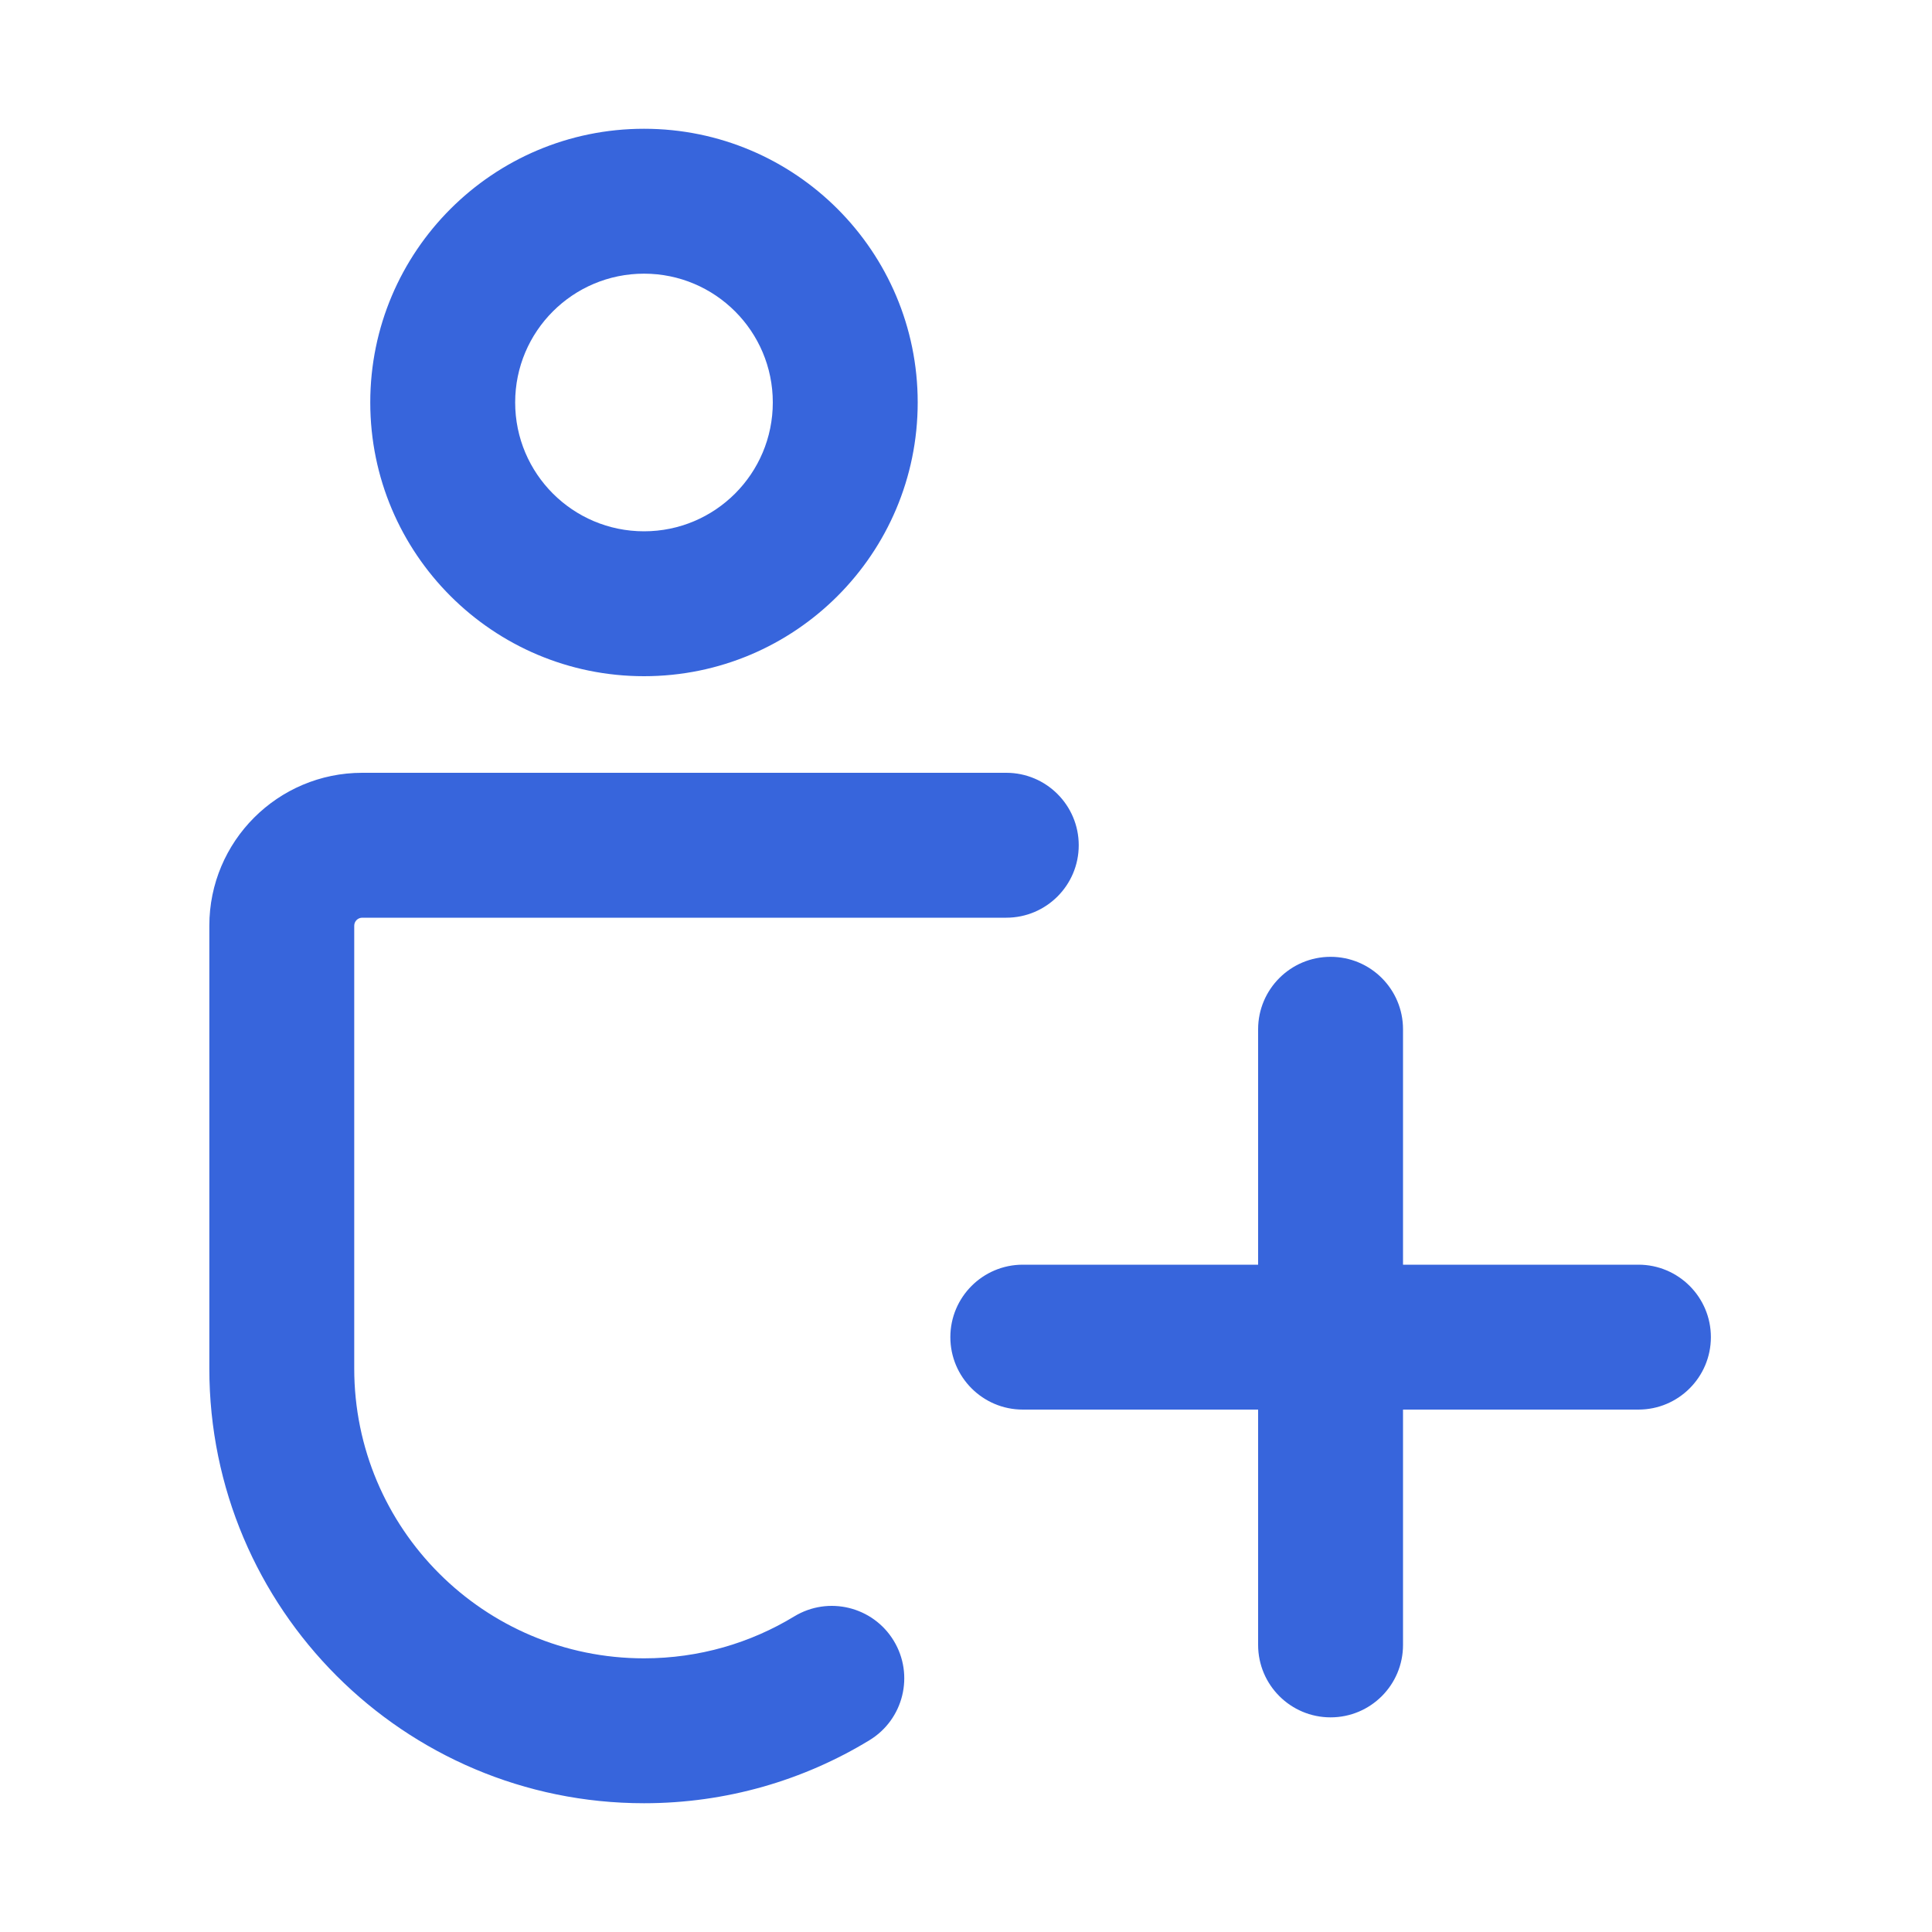 <svg width="20" height="20" viewBox="0 0 20 20" fill="none" xmlns="http://www.w3.org/2000/svg">
<path fill-rule="evenodd" clip-rule="evenodd" d="M3.833 4.166C3.833 2.602 5.102 1.333 6.667 1.333C8.232 1.333 9.5 2.602 9.5 4.166C9.5 5.731 8.232 7 6.667 7C5.102 7 3.833 5.731 3.833 4.166ZM6.667 2.833C5.93 2.833 5.333 3.43 5.333 4.166C5.333 4.903 5.93 5.5 6.667 5.5C7.403 5.5 8 4.903 8 4.166C8 3.43 7.403 2.833 6.667 2.833ZM3.75 9.5C3.704 9.5 3.667 9.537 3.667 9.583V14.167C3.667 15.823 5.01 17.167 6.667 17.167C7.238 17.167 7.769 17.008 8.222 16.733C8.576 16.518 9.037 16.631 9.252 16.985C9.467 17.339 9.354 17.8 9 18.015C8.32 18.429 7.52 18.667 6.667 18.667C4.182 18.667 2.167 16.652 2.167 14.167V9.583C2.167 8.709 2.876 8 3.75 8H10.417C10.831 8 11.167 8.336 11.167 8.75C11.167 9.164 10.831 9.5 10.417 9.5H3.75ZM14.524 10.655C14.524 10.241 14.189 9.905 13.774 9.905C13.36 9.905 13.024 10.241 13.024 10.655V13.092H10.588C10.174 13.092 9.838 13.428 9.838 13.842C9.838 14.256 10.174 14.592 10.588 14.592H13.024V17.028C13.024 17.442 13.36 17.778 13.774 17.778C14.189 17.778 14.524 17.442 14.524 17.028V14.592H16.961C17.375 14.592 17.711 14.256 17.711 13.842C17.711 13.428 17.375 13.092 16.961 13.092H14.524V10.655Z" fill="#3765DC"/>
</svg>
